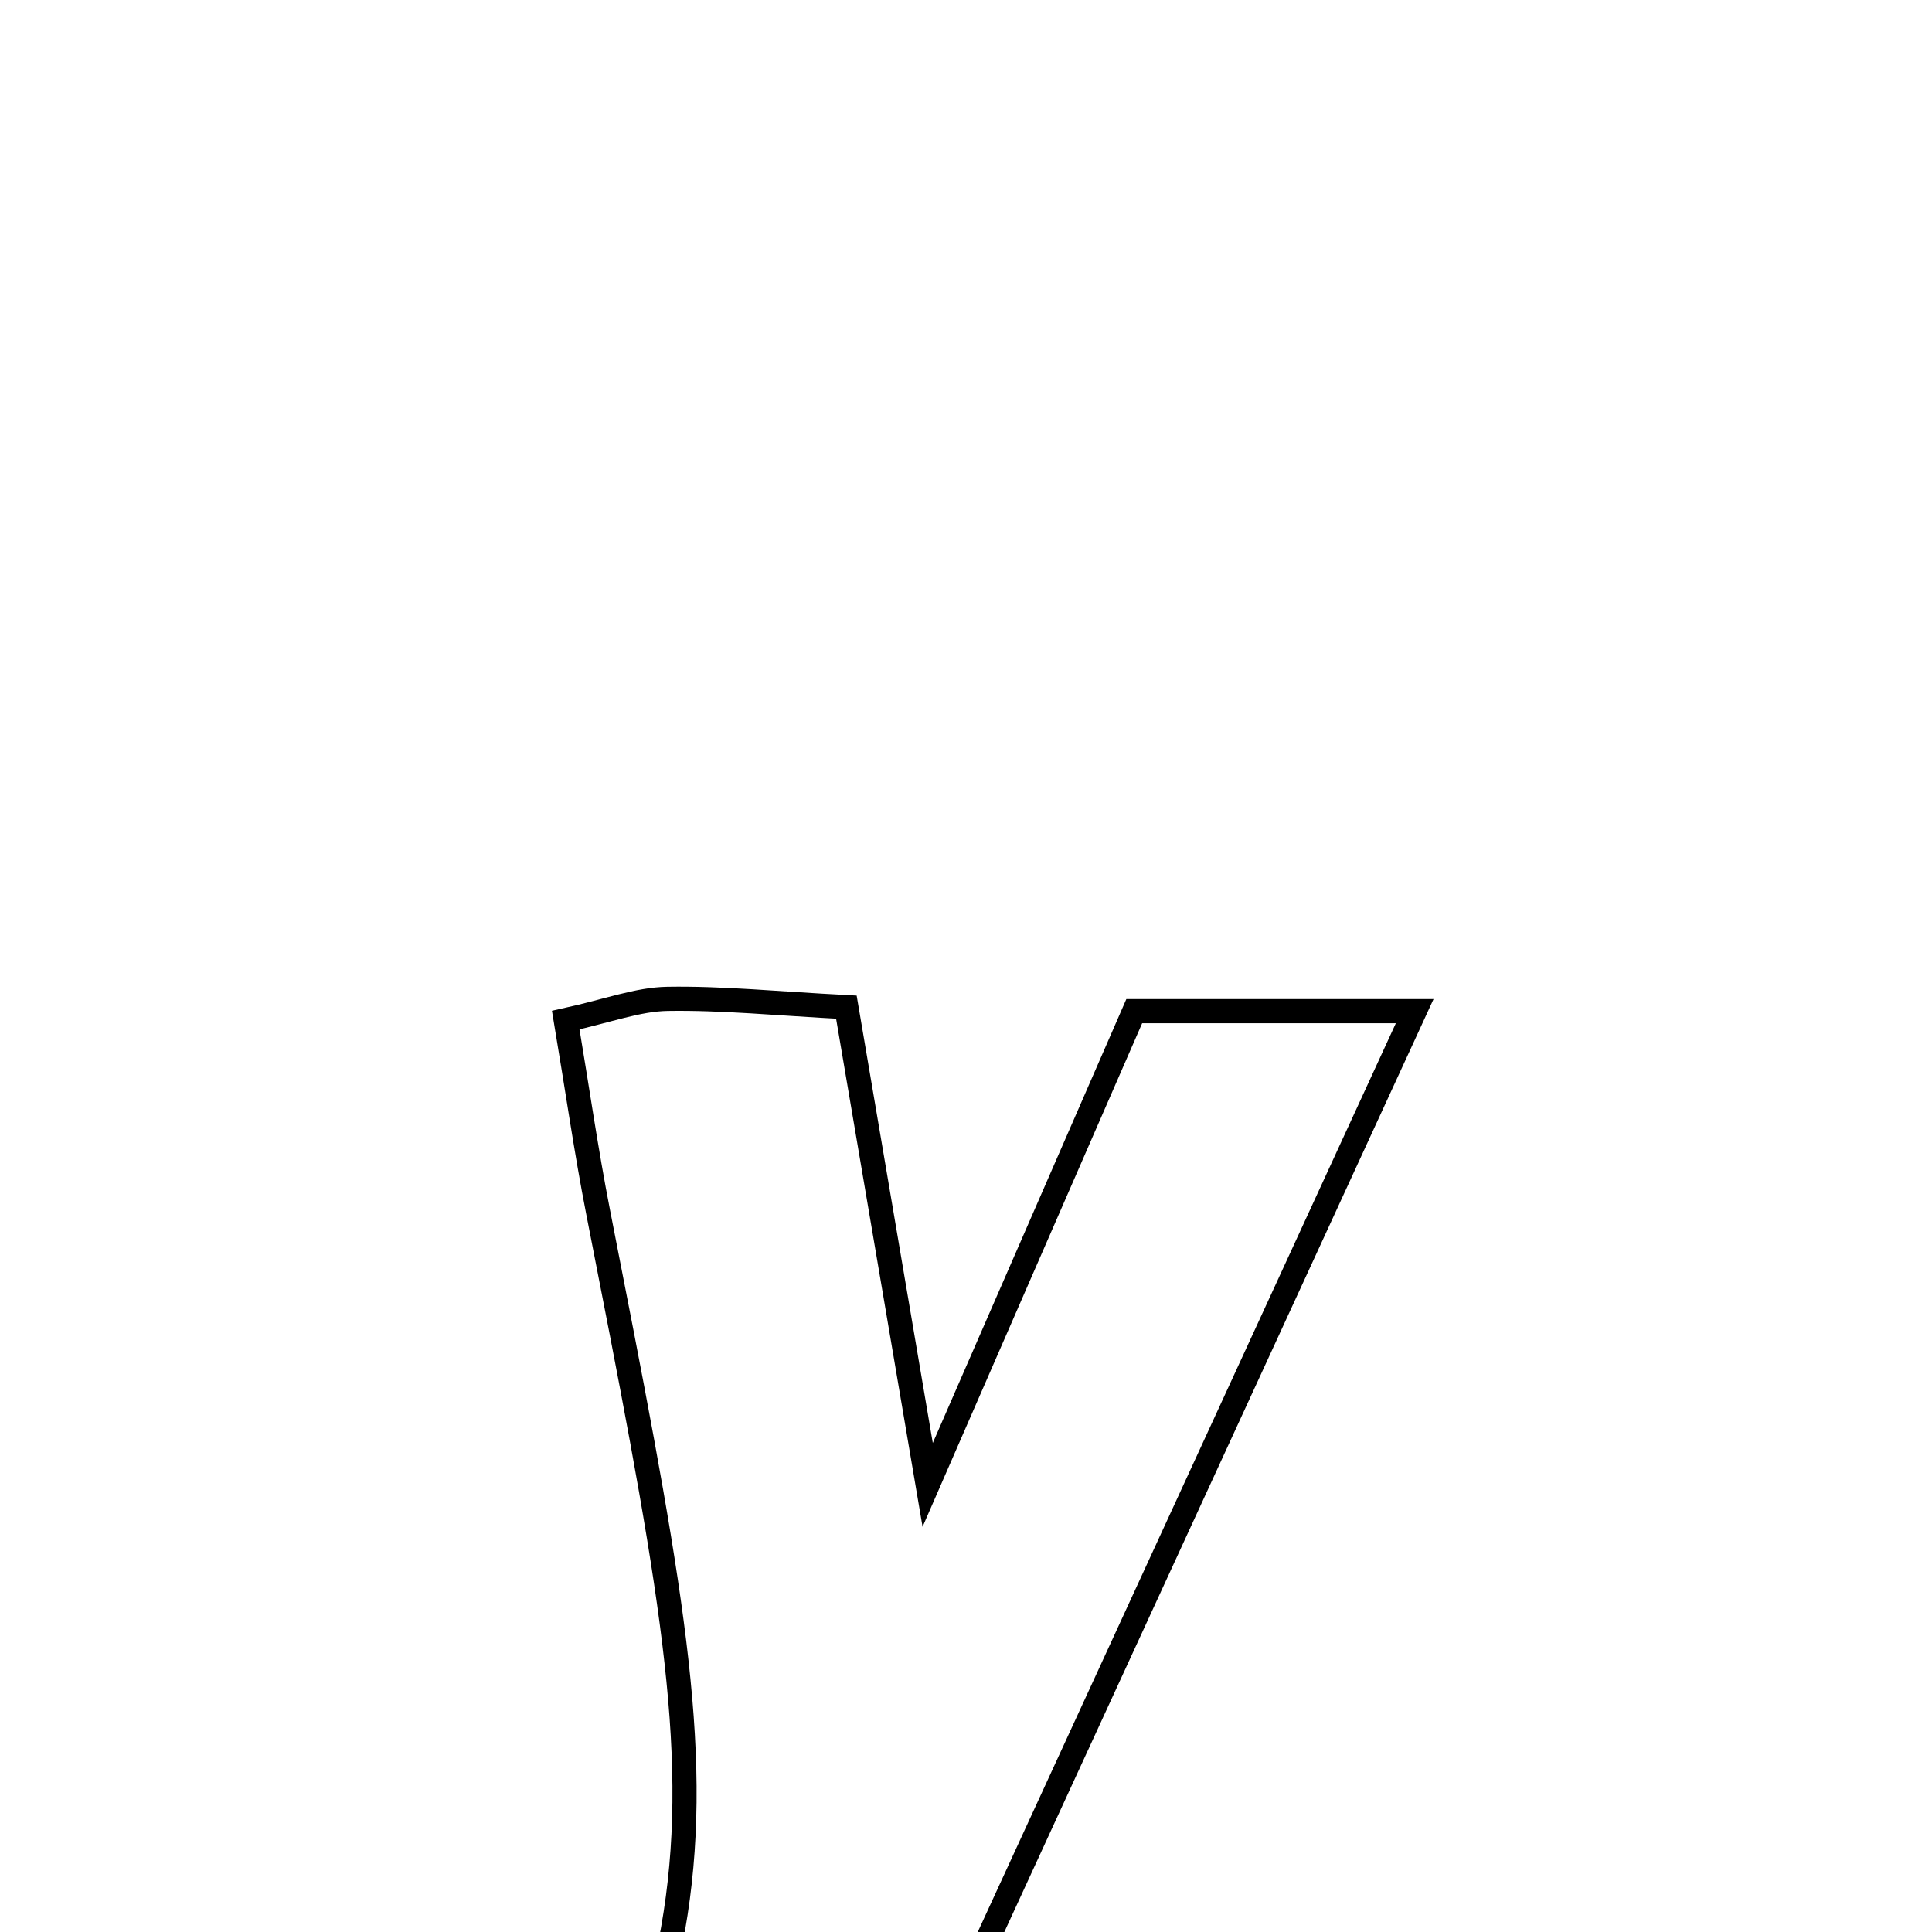 <svg xmlns="http://www.w3.org/2000/svg" viewBox="0.0 0.0 24.0 24.0" height="200px" width="200px"><path fill="none" stroke="black" stroke-width=".3" stroke-opacity="1.0"  filling="0" d="M8.293 12.408 C8.971 12.397 9.65 12.466 10.514 12.511 C10.822 14.321 11.115 16.041 11.524 18.446 C12.519 16.166 13.282 14.413 14.09 12.561 C15.179 12.561 16.212 12.561 17.574 12.561 C14.571 19.086 11.691 25.346 8.811 31.607 C7.618 31.607 6.426 31.607 5.234 31.607 C9.117 23.659 9.116 23.659 7.429 15.051 C7.282 14.3 7.174 13.542 7.028 12.672 C7.555 12.556 7.922 12.414 8.293 12.408"></path></svg>